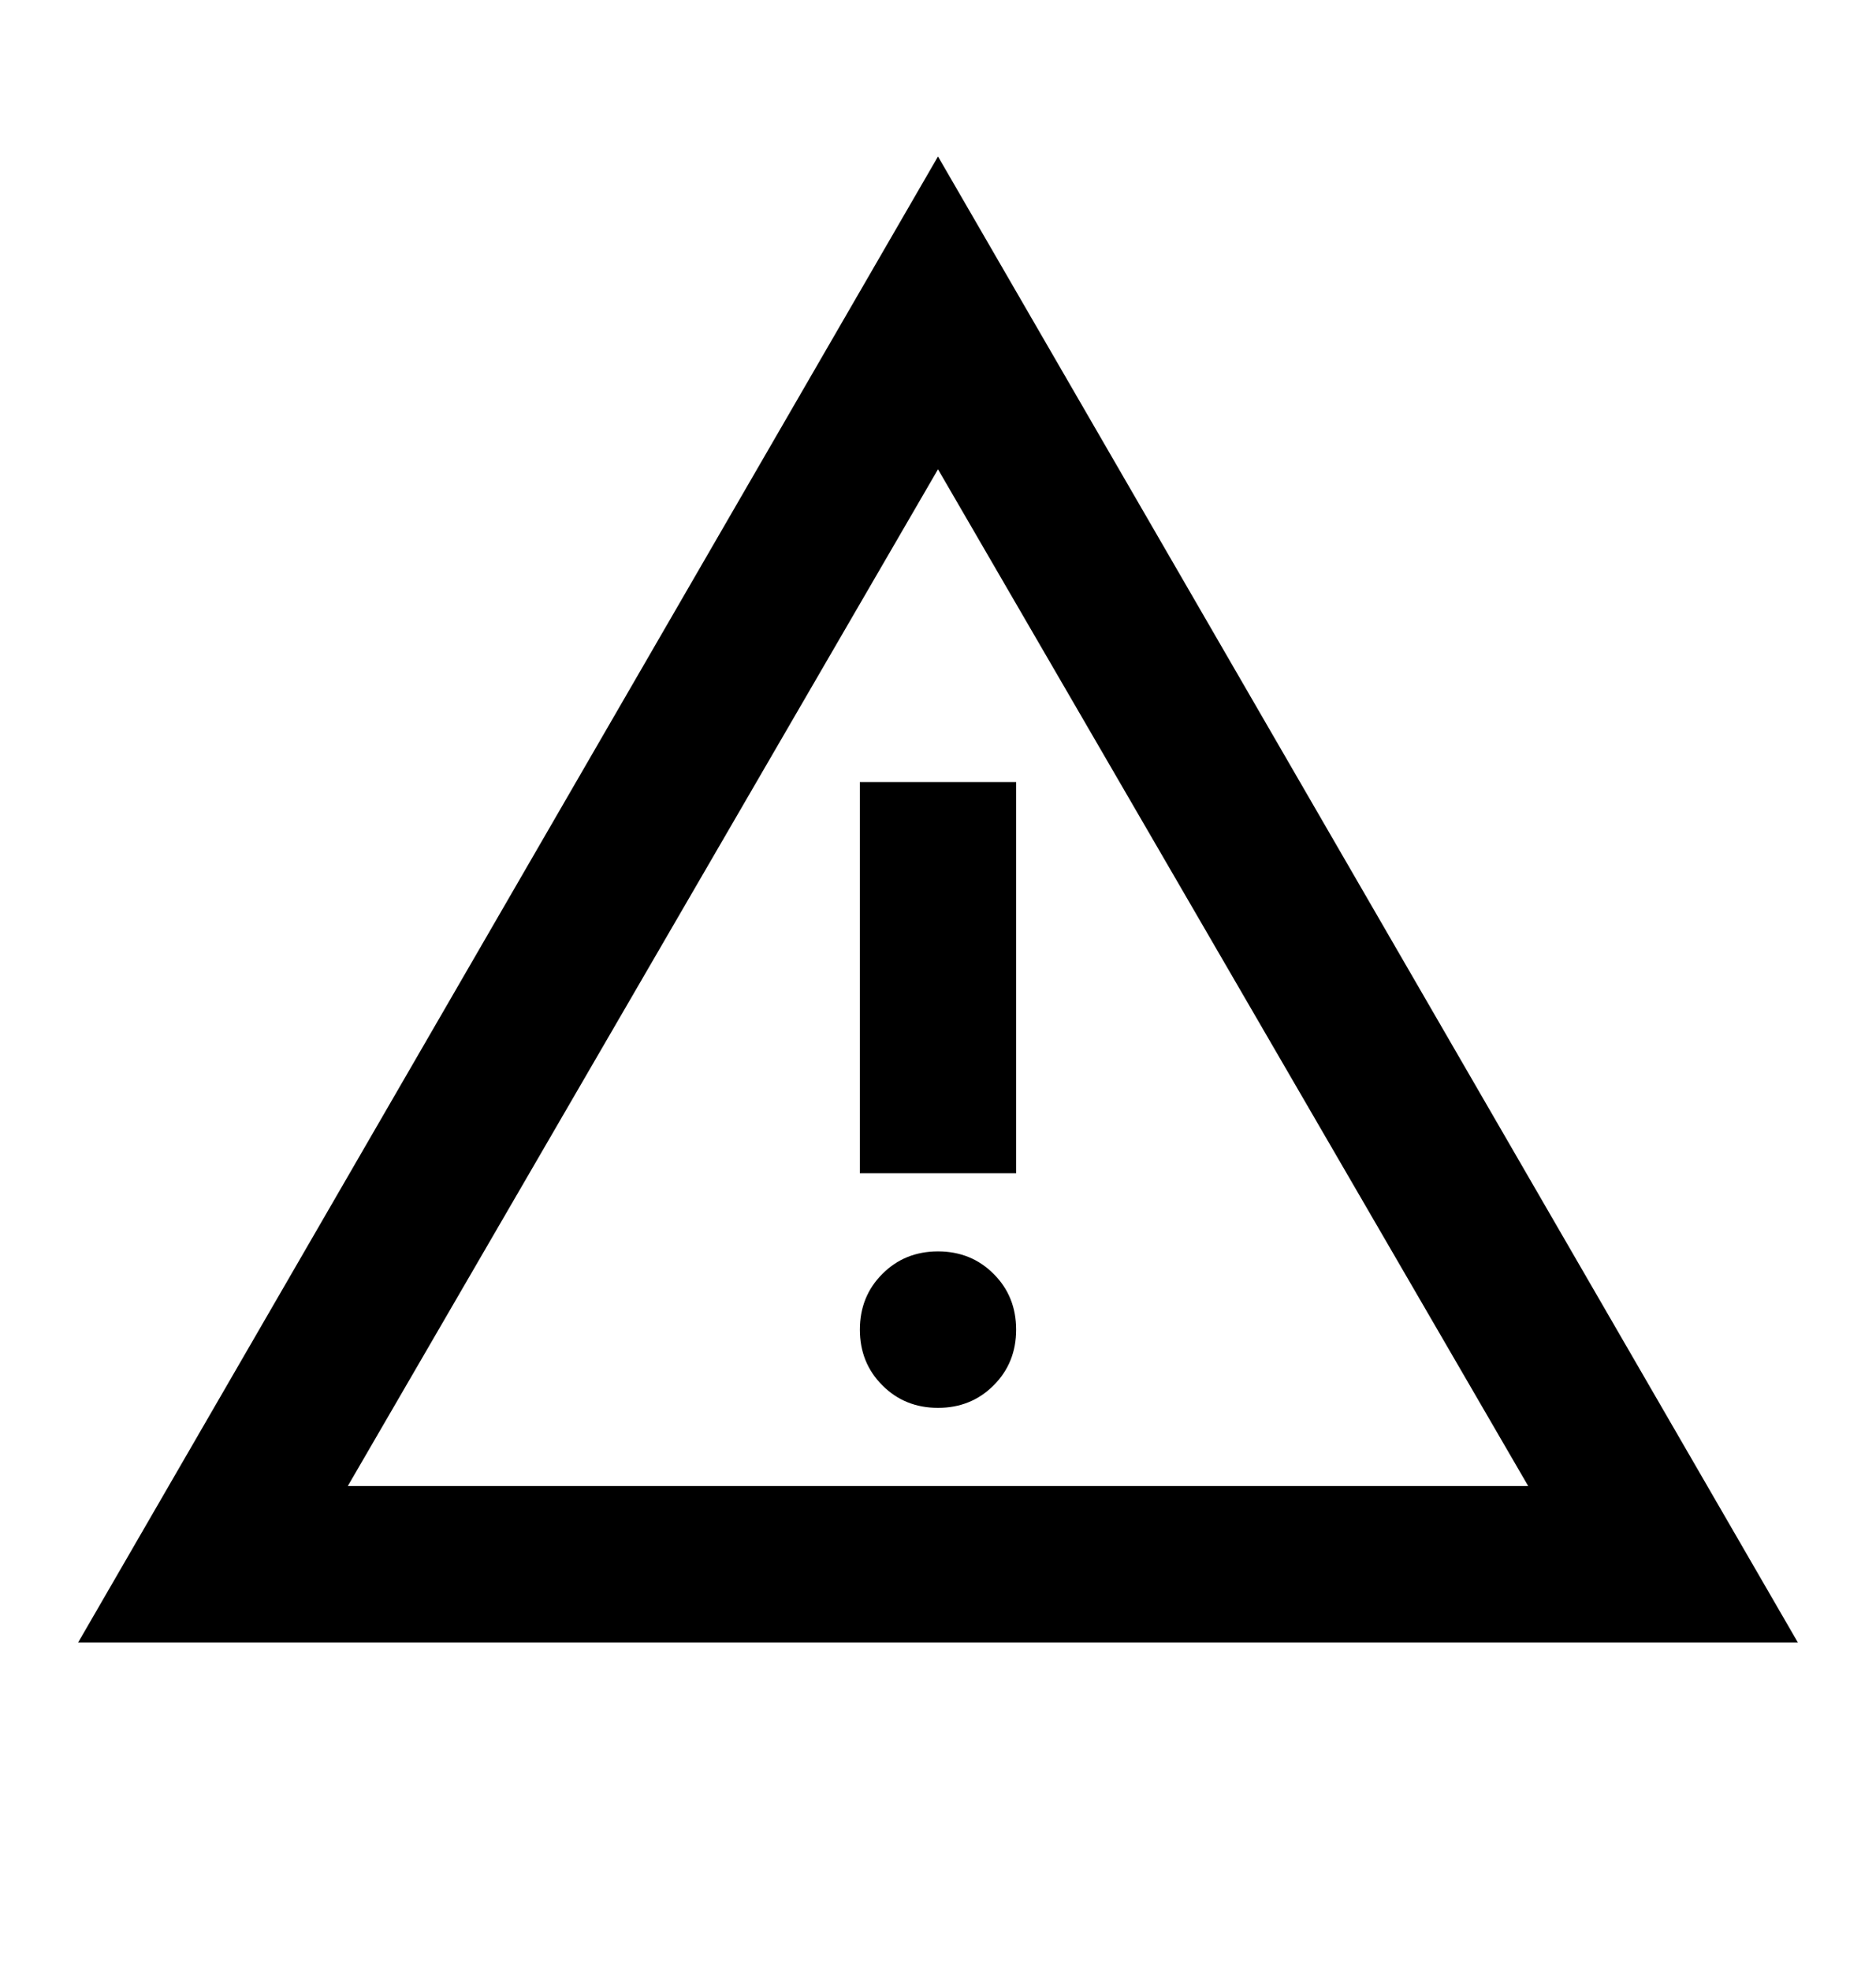 <?xml version="1.0" encoding="UTF-8"?>
<svg width="20px" height="21px" viewBox="0 0 20 21" version="1.1" xmlns="http://www.w3.org/2000/svg">
    <title>Warning Icon</title>
    <path d="M9.167,12.5 L10.833,12.5 L10.833,8.333 L9.167,8.333 L9.167,12.5 Z M10,15 C10.236,15 10.434,14.92 10.593,14.76 C10.753,14.601 10.833,14.402 10.833,14.167 C10.833,13.931 10.753,13.732 10.593,13.573 C10.434,13.413 10.236,13.333 10,13.333 C9.764,13.333 9.566,13.413 9.407,13.573 C9.247,13.732 9.167,13.931 9.167,14.167 C9.167,14.402 9.247,14.601 9.407,14.76 C9.566,14.92 9.764,15 10,15 L10,15 Z M3.708,15.833 L16.292,15.833 L10,5 L3.708,15.833 Z M0.833,17.5 L10,1.667 L19.167,17.5 L0.833,17.5 Z" id="Icon"></path>
</svg>
